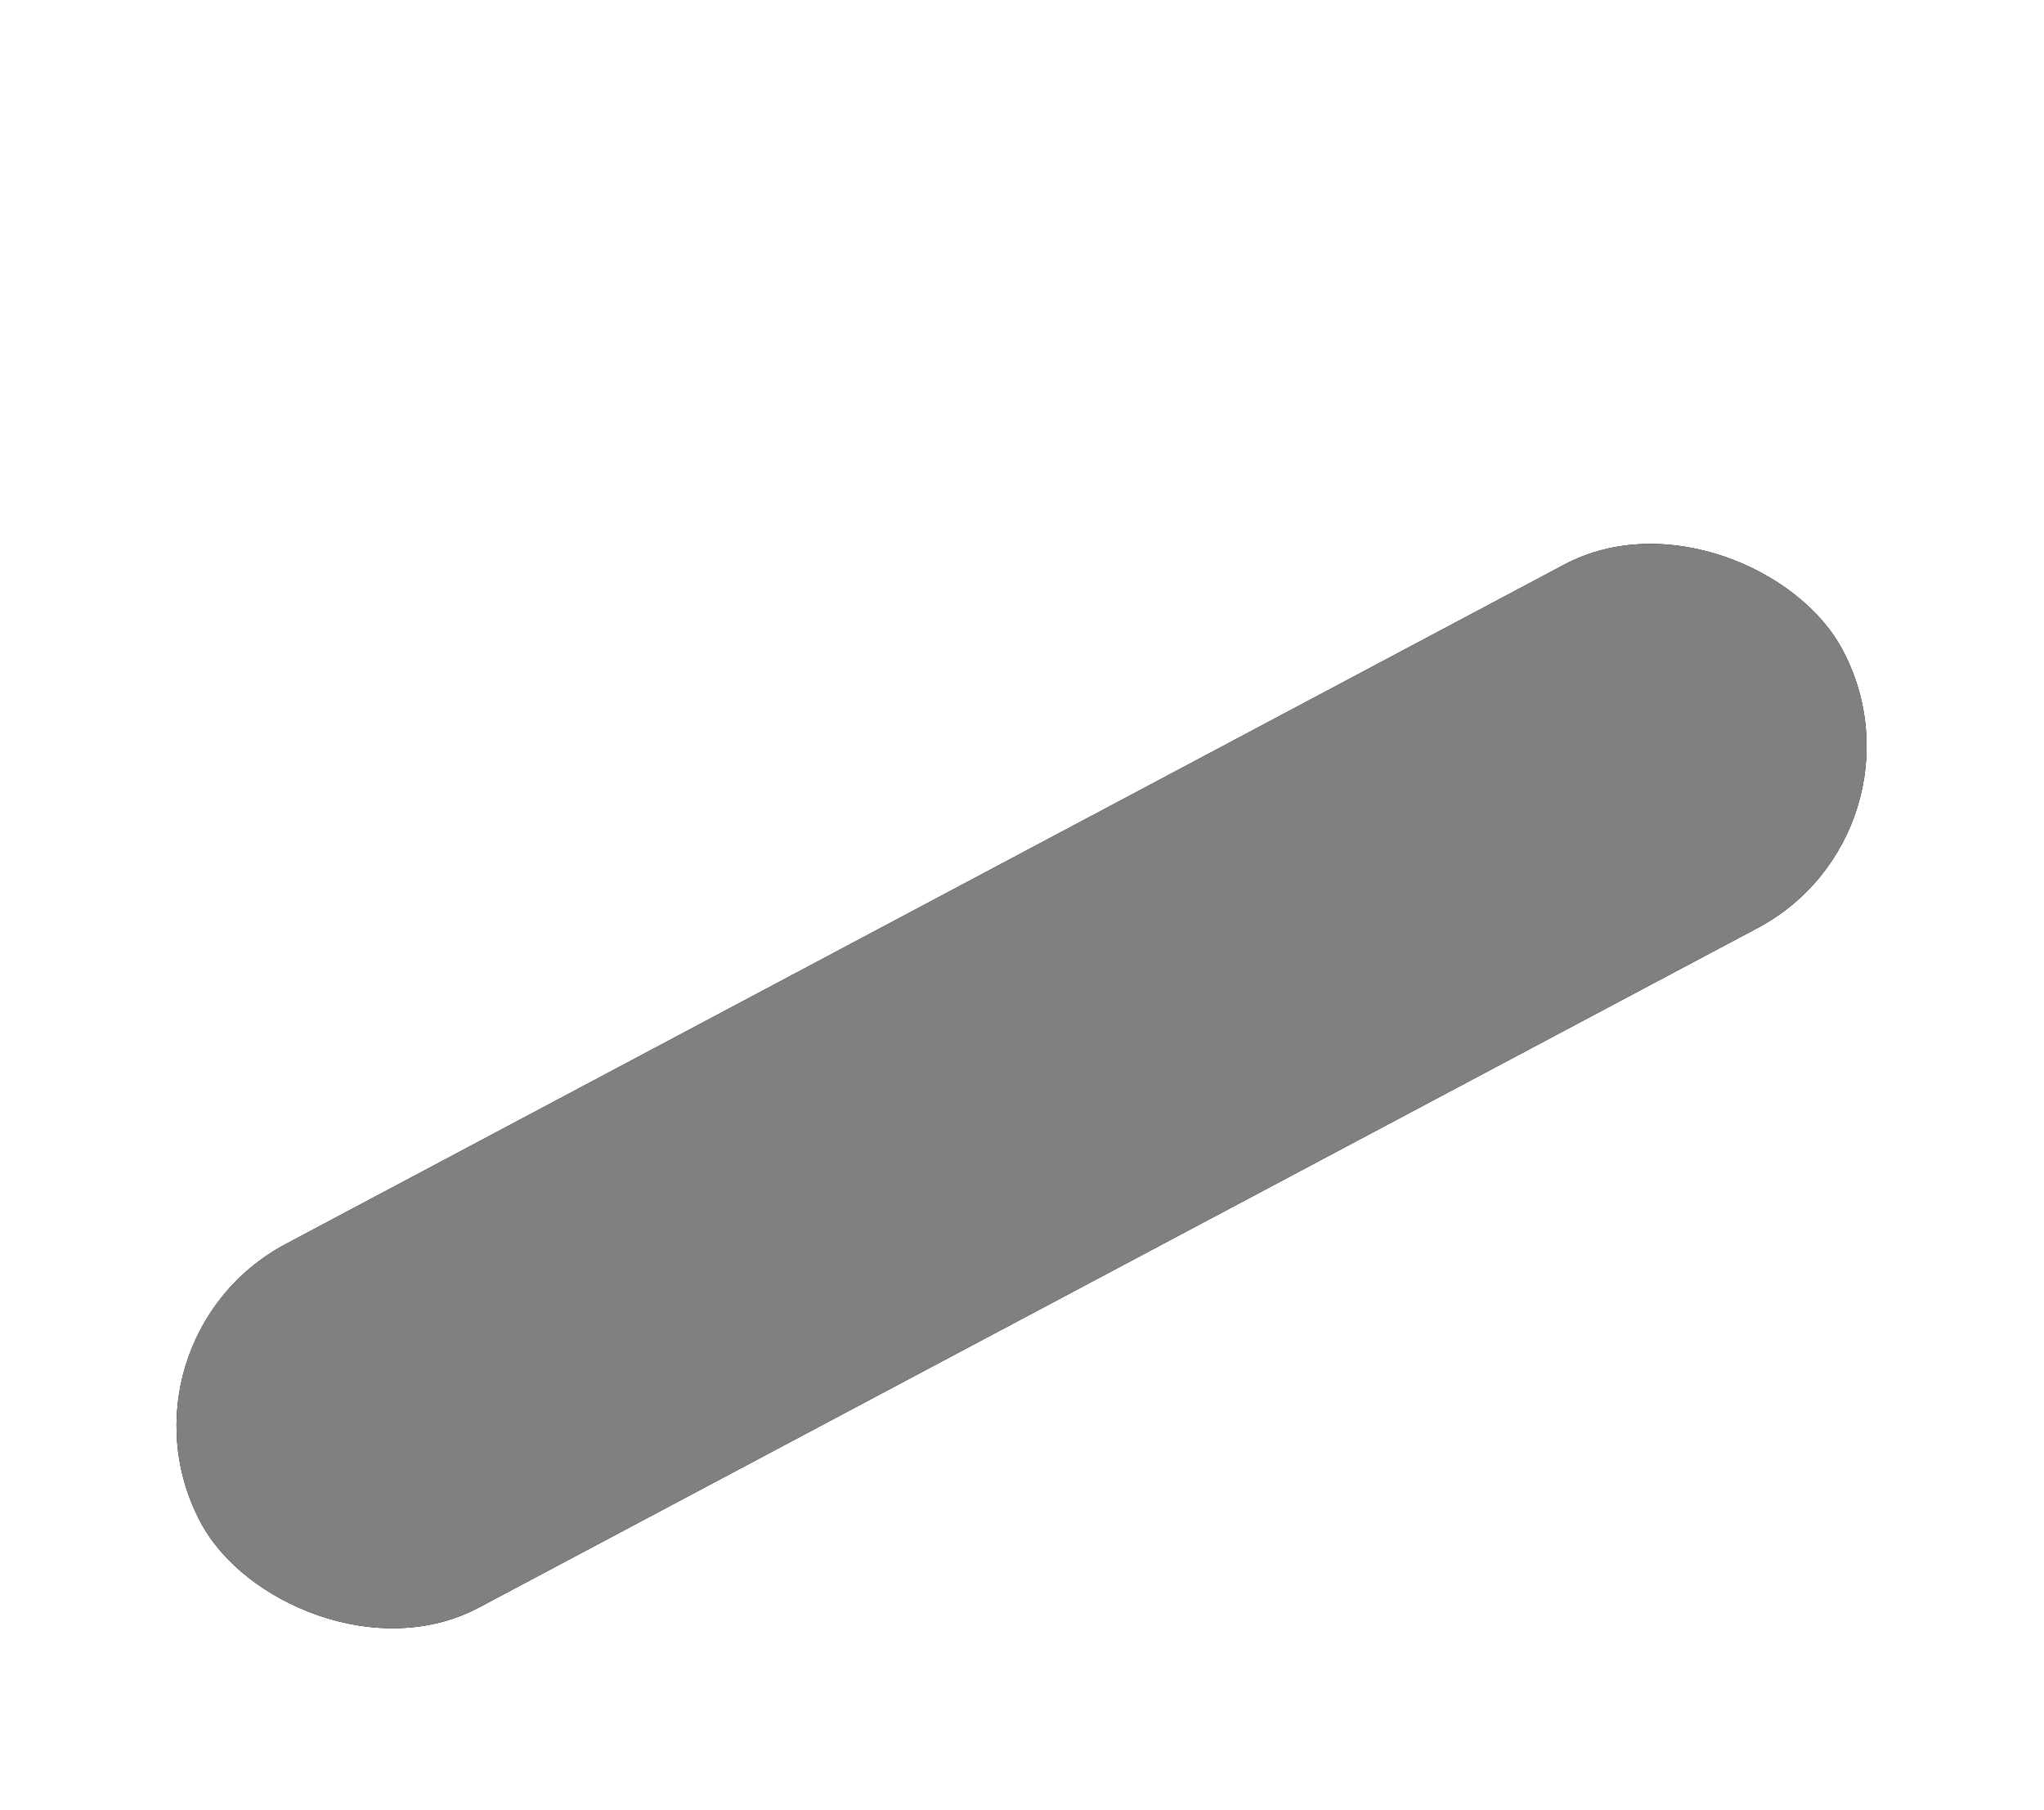 <svg xmlns="http://www.w3.org/2000/svg" width="393" height="348" fill="none"><g filter="url(#a)"><g clip-path="url(#b)"><path fill="#000" d="M47.147 237.676 362.834 69.892 325.688 0 10 167.784l37.147 69.892Z"/><path fill="#1A4D5D" fill-opacity=".247" d="M47.147 237.676 362.834 69.892 325.688 0 10 167.784l37.147 69.892Z"/><mask id="d" width="353" height="238" x="10" y="0" maskUnits="userSpaceOnUse" style="mask-type:luminance"><path fill="#fff" d="M47.147 237.676 362.834 69.892 325.688 0 10 167.784l37.147 69.892Z"/></mask><g filter="url(#c)" mask="url(#d)"><path fill="#16DB65" d="M45.032 212.749 268.58 93.937l-25.19-47.395L19.842 165.354l25.19 47.395Z"/></g><path fill="gray" d="M47.147 237.676 362.834 69.892 325.688 0 10 167.784l37.147 69.892Z" style="mix-blend-mode:overlay"/></g></g><defs><filter id="a" width="392.835" height="347.676" x="0" y="0" color-interpolation-filters="sRGB" filterUnits="userSpaceOnUse"><feFlood flood-opacity="0" result="BackgroundImageFix"/><feColorMatrix in="SourceAlpha" result="hardAlpha" values="0 0 0 0 0 0 0 0 0 0 0 0 0 0 0 0 0 0 127 0"/><feOffset dx="10" dy="90"/><feGaussianBlur stdDeviation="10"/><feComposite in2="hardAlpha" operator="out"/><feColorMatrix values="0 0 0 0 0.386 0 0 0 0 0.812 0 0 0 0 0.428 0 0 0 0.47 0"/><feBlend in2="BackgroundImageFix" result="effect1_dropShadow_531_396"/><feBlend in="SourceGraphic" in2="effect1_dropShadow_531_396" result="shape"/></filter><filter id="c" width="748.737" height="666.207" x="-230.158" y="-203.458" color-interpolation-filters="sRGB" filterUnits="userSpaceOnUse"><feFlood flood-opacity="0" result="BackgroundImageFix"/><feBlend in="SourceGraphic" in2="BackgroundImageFix" result="shape"/><feGaussianBlur result="effect1_foregroundBlur_531_396" stdDeviation="125"/></filter><clipPath id="b"><rect width="357.506" height="79.15" x="362.835" y="69.892" fill="#fff" rx="39.575" transform="rotate(152.01 362.835 69.892)"/></clipPath></defs></svg>